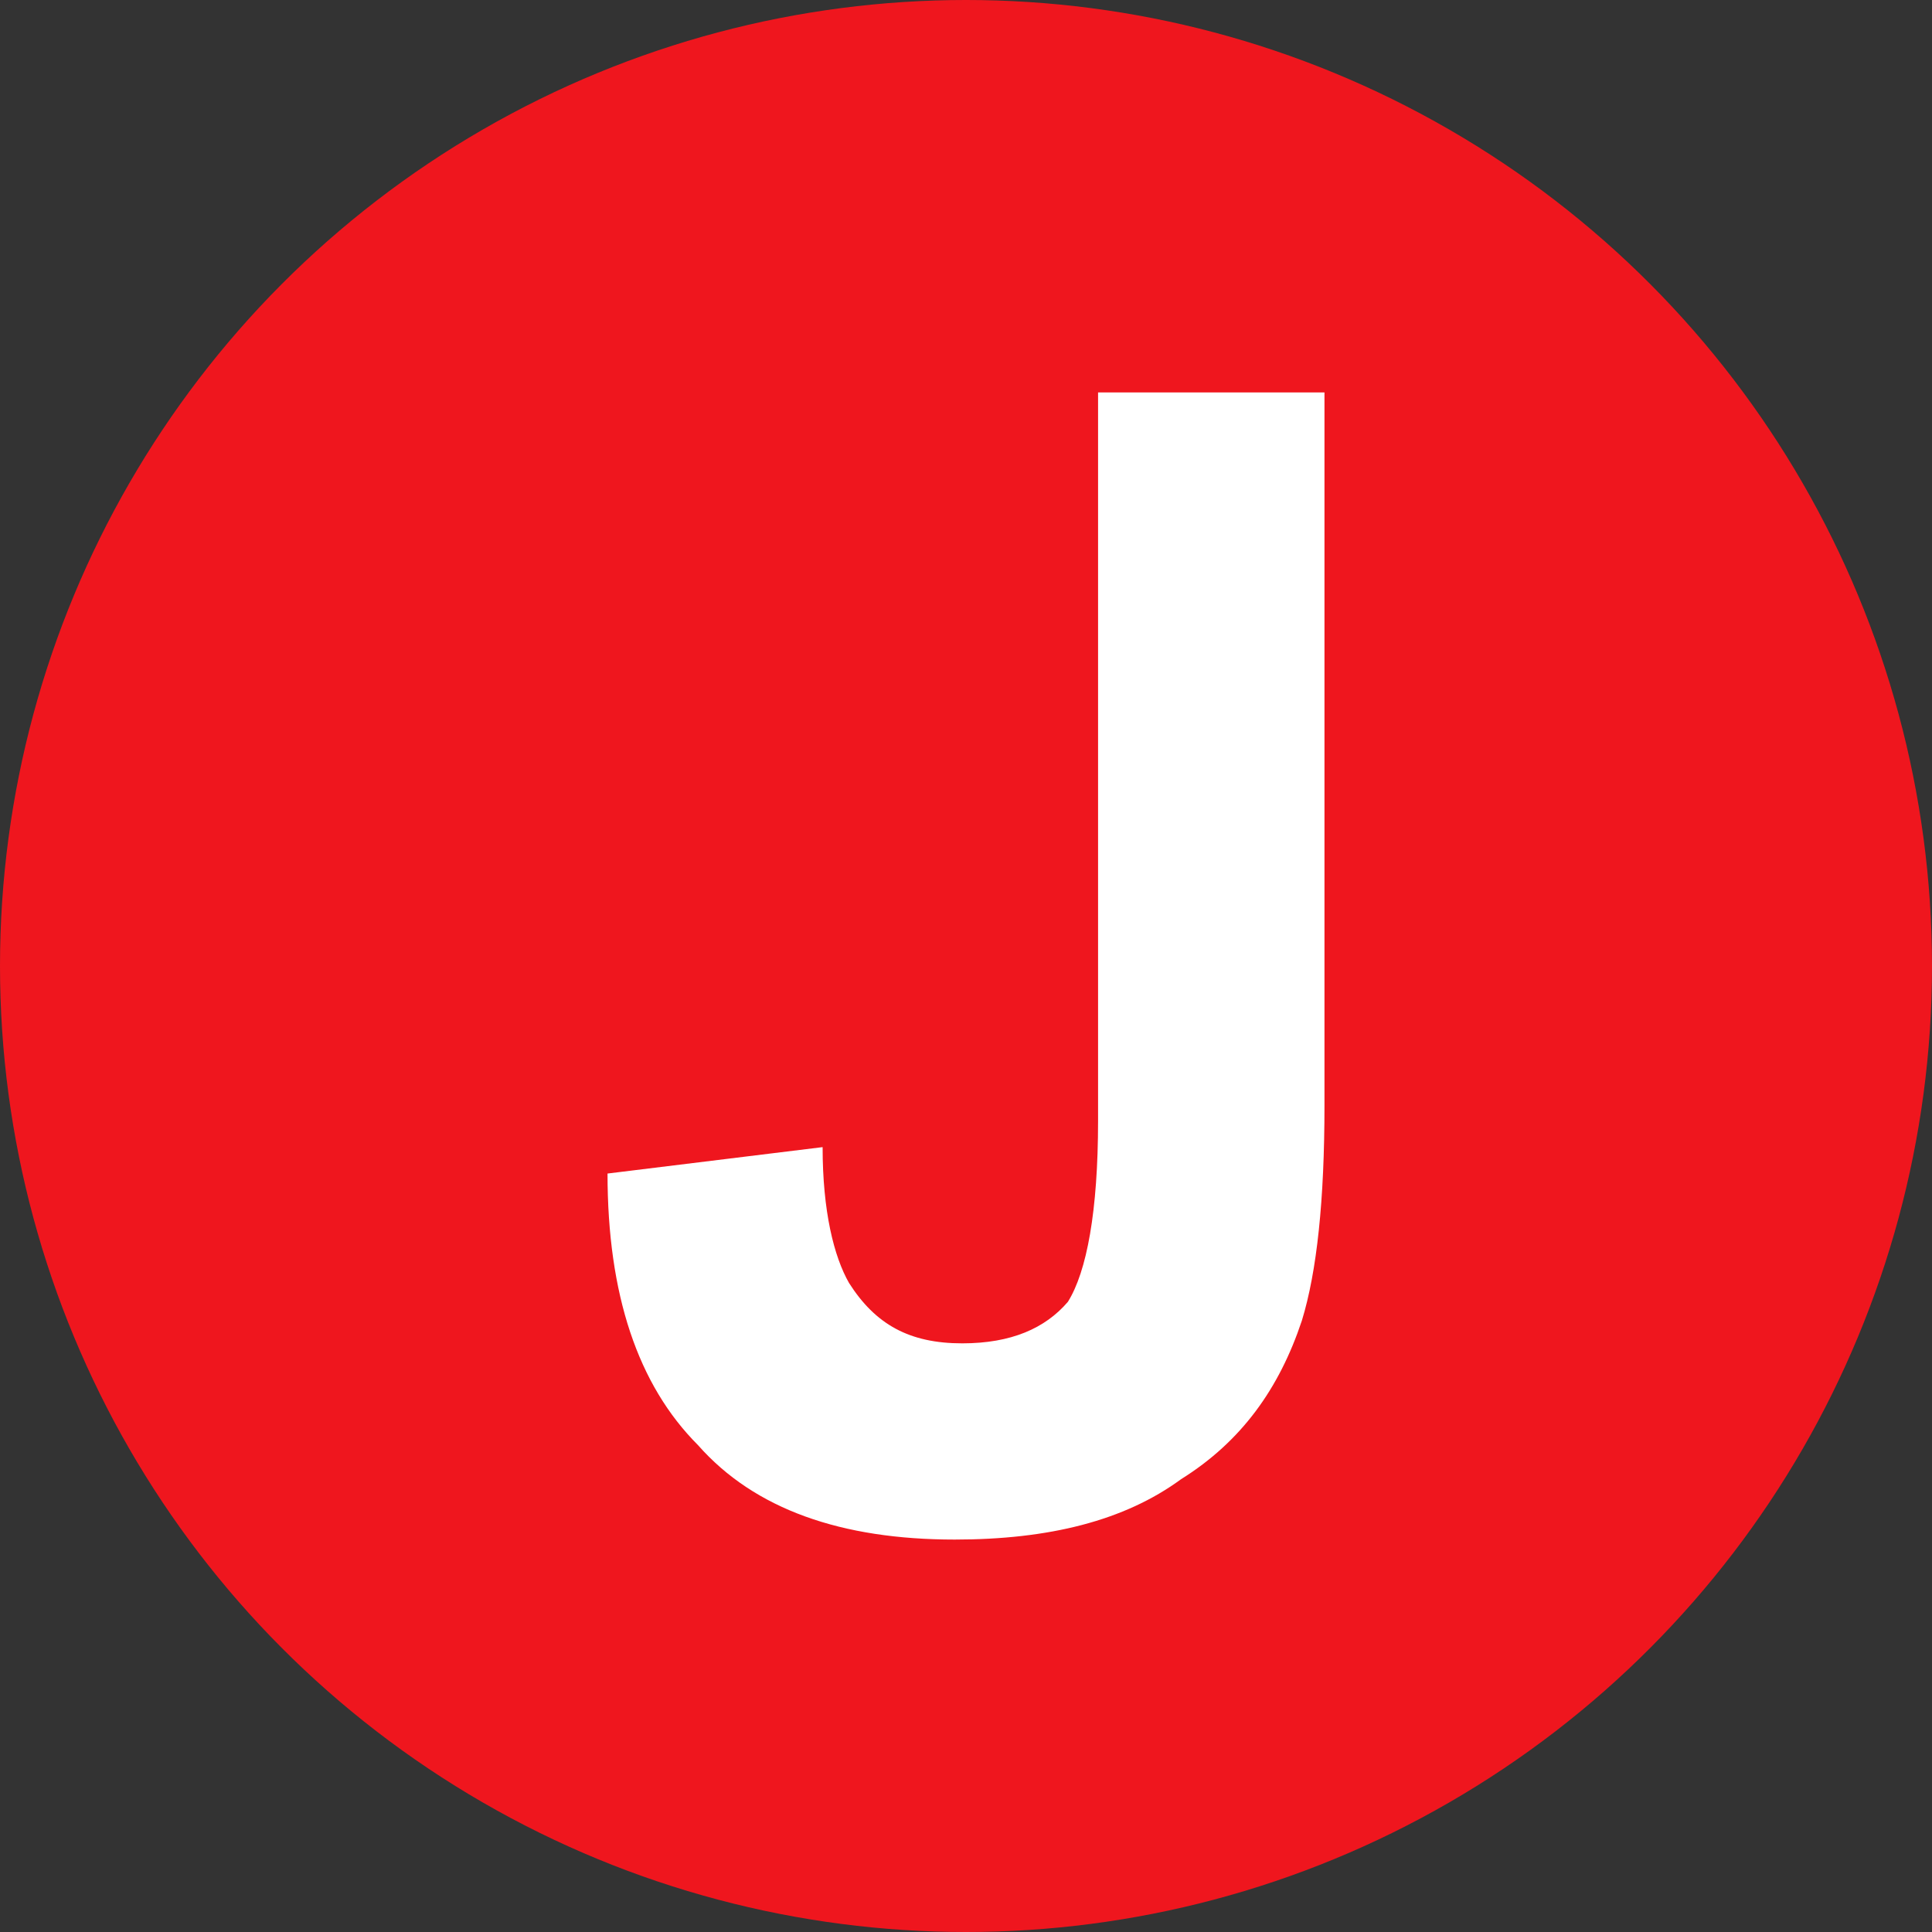 <?xml version="1.0" encoding="UTF-8"?>
<!DOCTYPE svg PUBLIC "-//W3C//DTD SVG 1.1//EN" "http://www.w3.org/Graphics/SVG/1.1/DTD/svg11.dtd">
<!-- Creator: CorelDRAW X7 -->
<svg xmlns="http://www.w3.org/2000/svg" xml:space="preserve" width="512px" height="512px" version="1.1" style="shape-rendering:geometricPrecision; text-rendering:geometricPrecision; image-rendering:optimizeQuality; fill-rule:evenodd; clip-rule:evenodd"
viewBox="0 0 512 512"
 xmlns:xlink="http://www.w3.org/1999/xlink">
 <rect x="0" y="0" width="512" height="512" fill="#333333" stroke="none"/>
 <defs>
  <style type="text/css">
   <![CDATA[
    .fil0 {fill:#EF161E}
    .fil1 {fill:white;fill-rule:nonzero}
   ]]>
  </style>
 </defs>
 <g id="Camada_x0020_1">
  <circle class="fil0" cx="256" cy="256" r="256"/>
  <path class="fil1" d="M291 104l60 0 0 189c0,25 -2,44 -6,57 -6,18 -16,32 -32,42 -15,11 -35,16 -60,16 -30,0 -53,-8 -68,-25 -16,-16 -24,-40 -24,-72l57 -7c0,17 3,29 7,36 7,11 16,16 30,16 13,0 22,-4 28,-11 5,-8 8,-24 8,-48l0 -193z"/>
 </g>
</svg>
